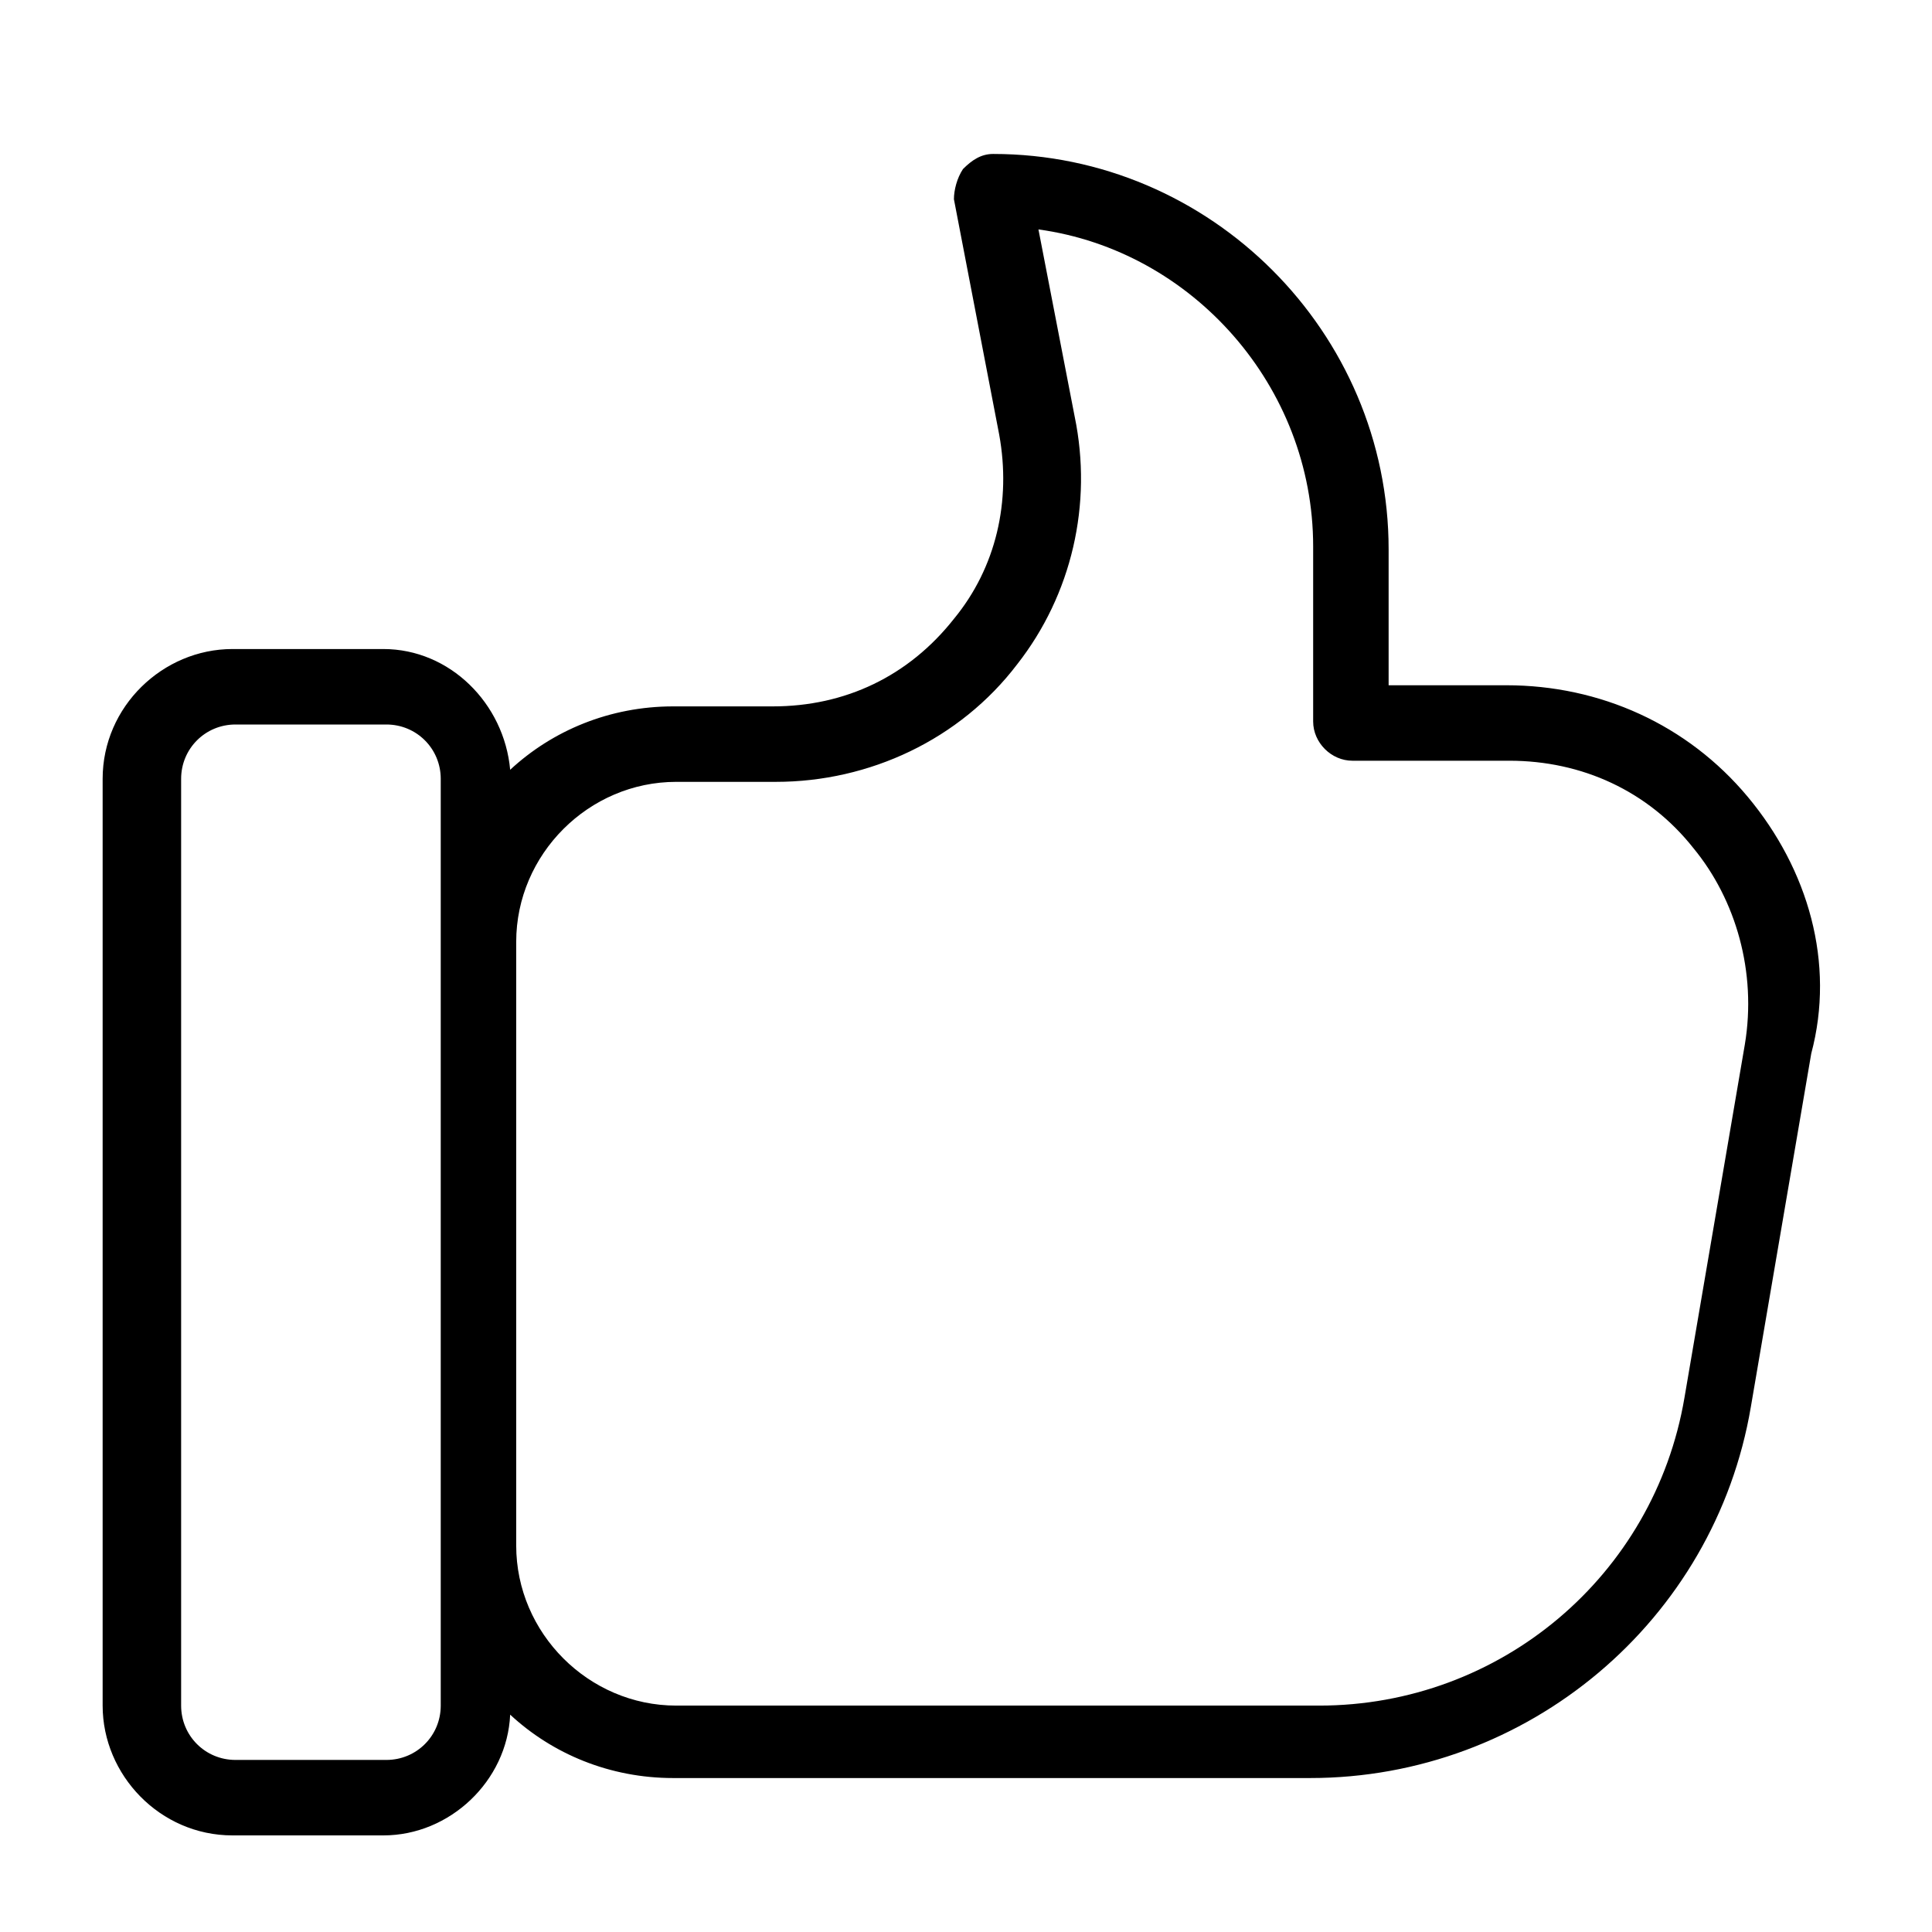 <?xml version="1.0" encoding="UTF-8" standalone="no"?> <svg width="64" height="64" viewBox="0 0 64 64" fill="none" xmlns="http://www.w3.org/2000/svg">
<path d="M57.9 26.4C55.9 24 53 22.7 49.9 22.7H46V18.2C46 11 40.1 5.1 32.9 5.1C32.5 5.1 32.2 5.3 31.9 5.6C31.7 5.9 31.6 6.3 31.6 6.6L33.1 14.4C33.5 16.6 33 18.8 31.6 20.5C30.1 22.4 28 23.4 25.6 23.4H22.3C20.2 23.4 18.3 24.2 16.9 25.5C16.7 23.3 14.9 21.5 12.7 21.5H7.7C5.4 21.5 3.4 23.4 3.4 25.8V56.5C3.4 58.8 5.3 60.8 7.7 60.8H12.7C14.9 60.8 16.8 59 16.9 56.8C18.3 58.1 20.2 58.9 22.3 58.9H43.4C50.6 58.9 56.8 53.7 58 46.6L60 34.9C60.8 31.9 59.9 28.8 57.9 26.4ZM14.6 56.5C14.6 57.5 13.8 58.3 12.8 58.3H7.8C6.8 58.3 6 57.5 6 56.5V25.8C6 24.8 6.8 24 7.8 24H12.8C13.8 24 14.6 24.8 14.6 25.8V56.5ZM57.8 34.6L55.8 46.3C54.8 52.2 49.7 56.5 43.7 56.5H22.4C19.5 56.5 17.1 54.1 17.1 51.2V31.2C17.1 28.3 19.5 25.9 22.4 25.9H25.7C28.8 25.9 31.8 24.5 33.7 22C35.5 19.7 36.2 16.7 35.6 13.8L34.4 7.6C39.5 8.3 43.5 12.8 43.5 18.1V23.9C43.5 24.6 44.1 25.2 44.8 25.2H50C52.4 25.2 54.6 26.2 56.1 28.1C57.5 29.8 58.2 32.2 57.8 34.6Z" fill="black"/>
</svg>
